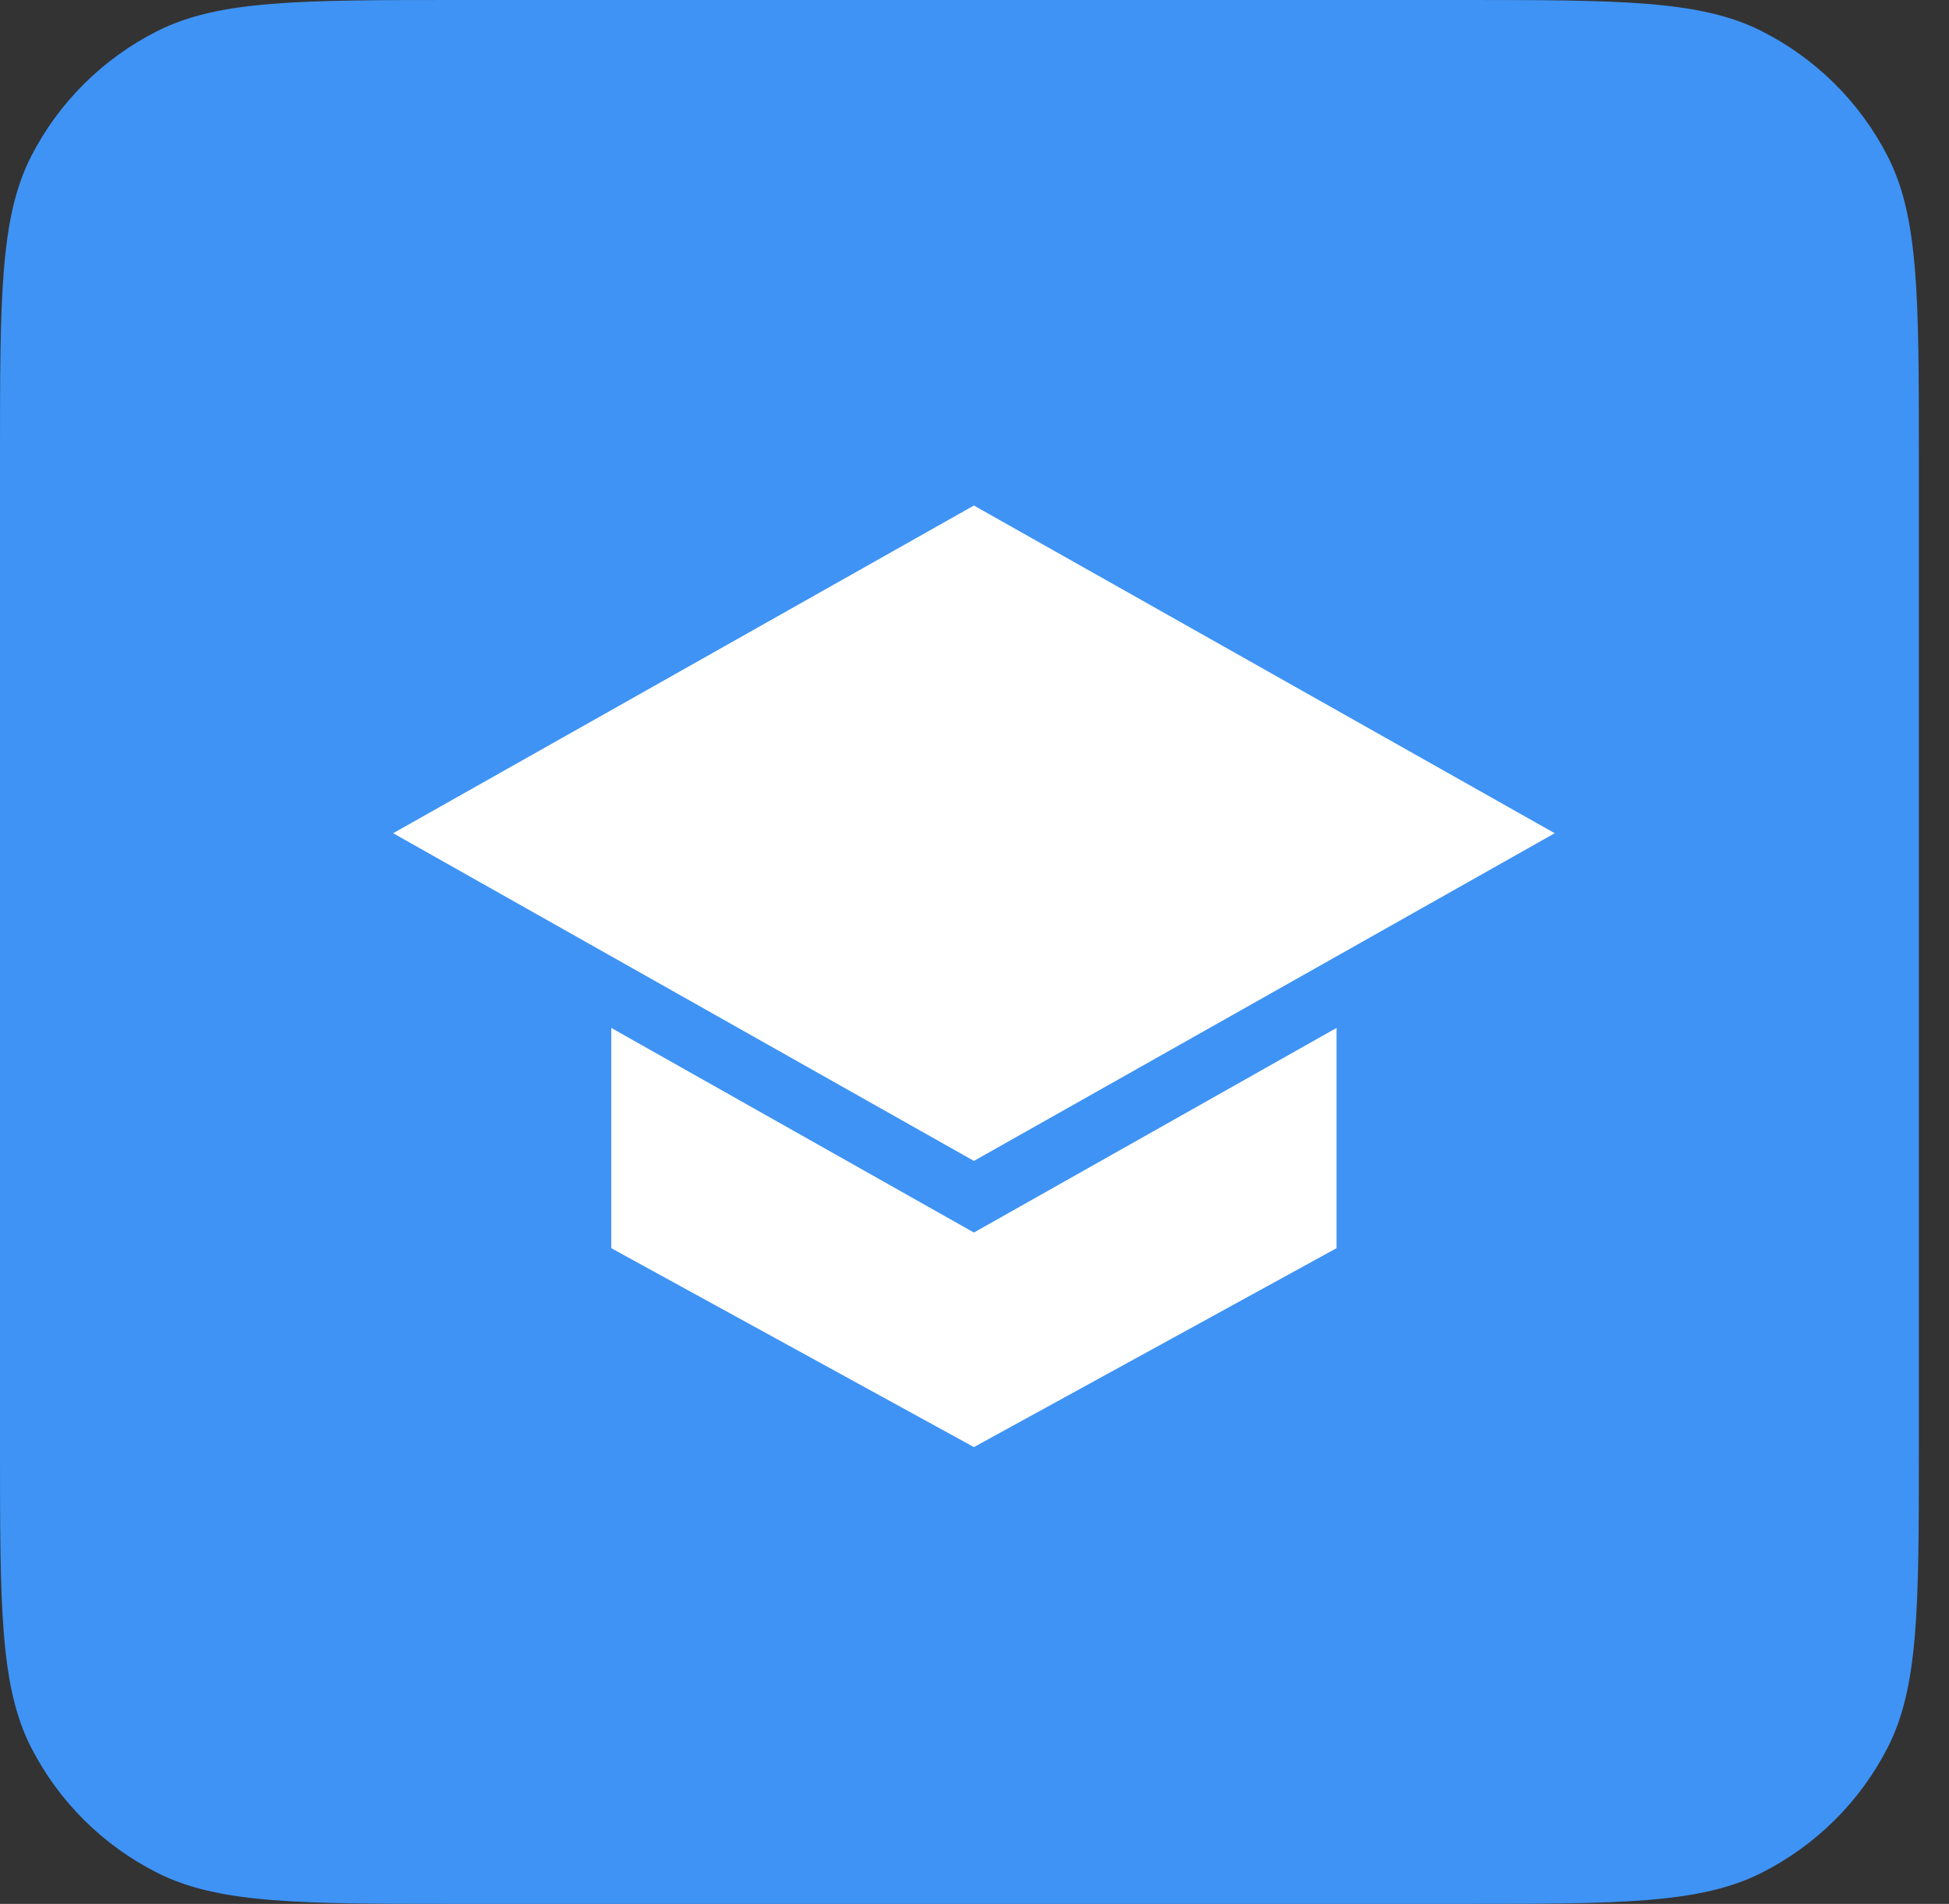 <svg width="43" height="42" viewBox="0 0 43 42" fill="none" xmlns="http://www.w3.org/2000/svg">
<rect x="0" y="0" width="43" height="42" fill="#333333" stroke="none"/>
<path d="M0 10.08C0 6.552 0 4.787 0.692 3.44C1.301 2.254 2.272 1.291 3.467 0.687C4.826 0 6.604 0 10.16 0H32.175C35.731 0 37.509 0 38.868 0.687C40.063 1.291 41.034 2.254 41.643 3.44C42.335 4.787 42.335 6.552 42.335 10.08V31.92C42.335 35.448 42.335 37.212 41.643 38.56C41.034 39.746 40.063 40.709 38.868 41.313C37.509 42 35.731 42 32.175 42H10.16C6.604 42 4.826 42 3.467 41.313C2.272 40.709 1.301 39.746 0.692 38.56C0 37.212 0 35.448 0 31.92V10.08Z" fill="#3F93F5"/>
<path d="M21.487 27.19L13.486 22.676V27.535L21.487 31.923L29.488 27.535V22.676L21.487 27.19Z" fill="white"/>
<path d="M21.487 11.152L34.301 18.381L21.487 25.61L8.674 18.381L21.487 11.152Z" fill="white"/>
</svg>
